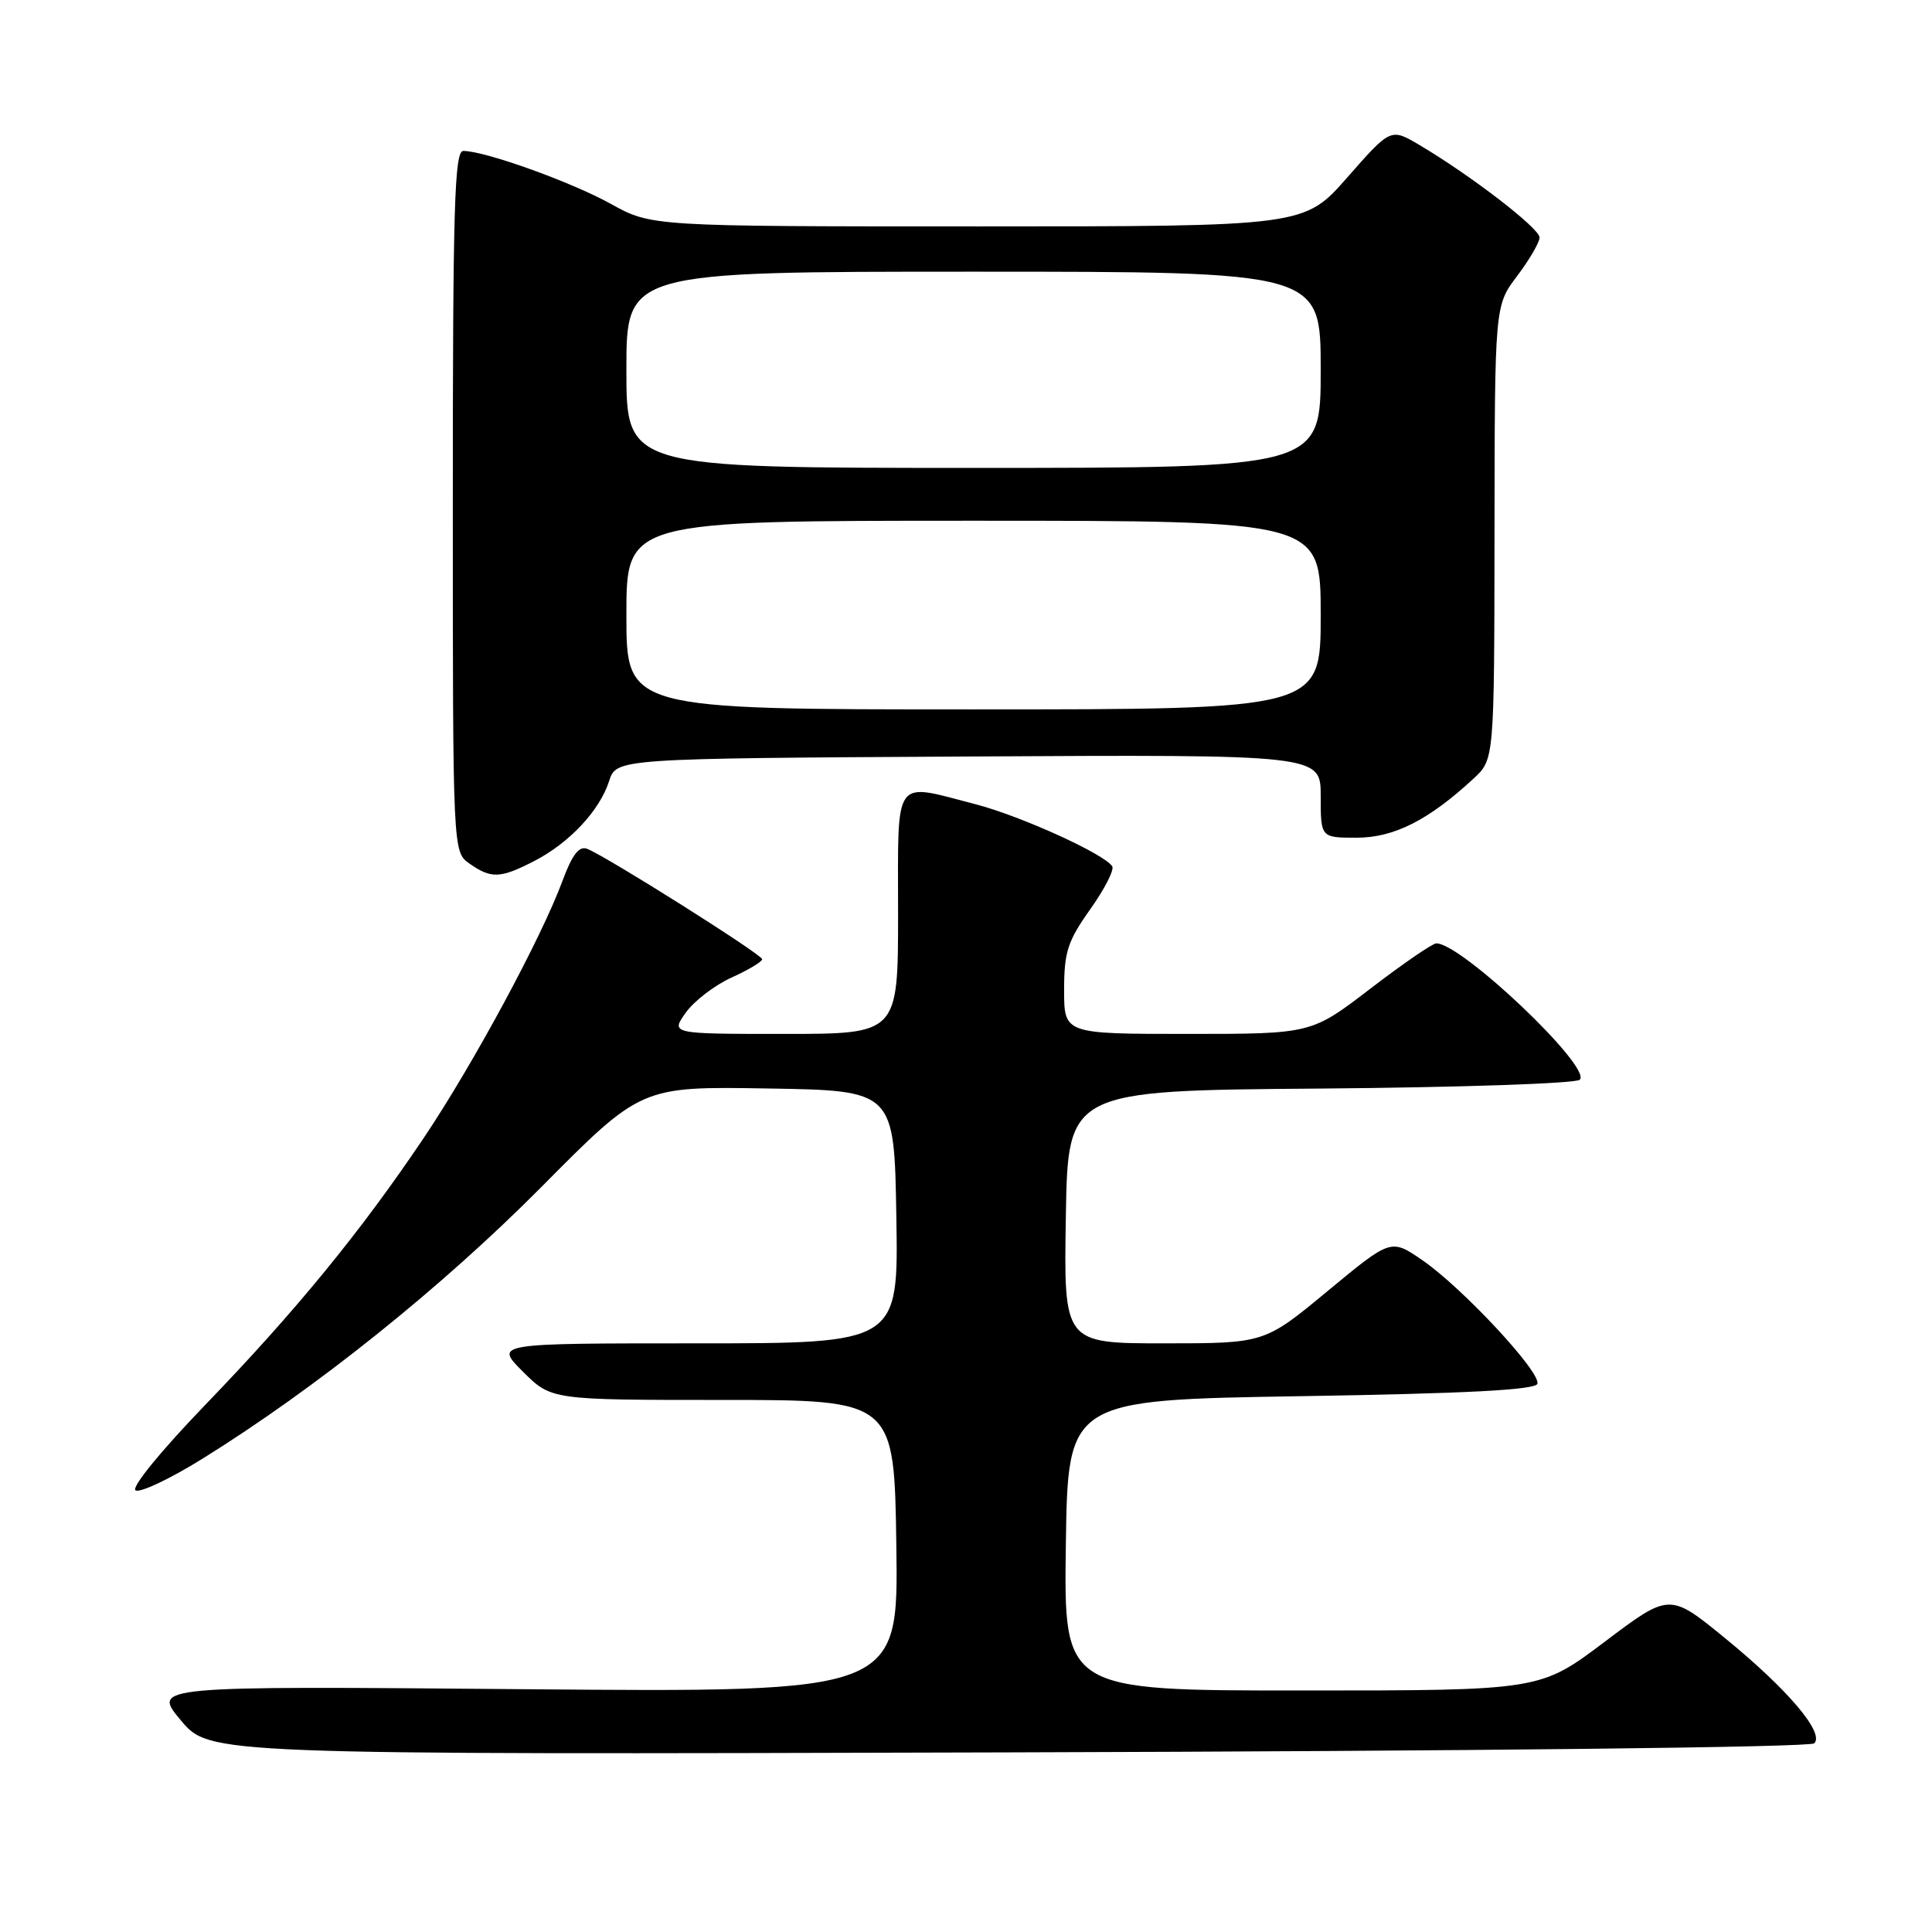 <?xml version="1.0" encoding="UTF-8" standalone="no"?>
<!DOCTYPE svg PUBLIC "-//W3C//DTD SVG 1.1//EN" "http://www.w3.org/Graphics/SVG/1.1/DTD/svg11.dtd" >
<svg xmlns="http://www.w3.org/2000/svg" xmlns:xlink="http://www.w3.org/1999/xlink" version="1.1" viewBox="0 0 256 256">
 <g >
 <path fill="currentColor"
d=" M 240.40 231.00 C 241.78 229.62 236.91 223.88 228.61 217.09 C 221.23 211.06 221.23 211.06 212.65 217.53 C 204.07 224.00 204.07 224.00 172.51 224.00 C 140.96 224.00 140.96 224.00 141.23 204.75 C 141.50 185.50 141.50 185.50 172.42 185.00 C 194.31 184.65 203.45 184.17 203.71 183.36 C 204.22 181.85 193.77 170.63 188.48 166.99 C 184.31 164.12 184.31 164.12 175.93 171.06 C 167.55 178.00 167.55 178.00 154.25 178.00 C 140.95 178.00 140.95 178.00 141.23 161.25 C 141.50 144.50 141.50 144.50 174.96 144.24 C 193.37 144.09 208.83 143.57 209.33 143.07 C 210.97 141.43 193.68 125.00 190.32 125.00 C 189.82 125.00 185.89 127.70 181.58 131.00 C 173.76 137.00 173.76 137.00 157.38 137.00 C 141.00 137.00 141.00 137.00 141.00 131.18 C 141.00 126.14 141.47 124.70 144.45 120.50 C 146.35 117.83 147.66 115.27 147.38 114.80 C 146.37 113.17 135.28 108.13 129.28 106.57 C 118.22 103.71 119.00 102.62 119.00 121.00 C 119.00 137.00 119.00 137.00 103.93 137.00 C 88.86 137.00 88.86 137.00 90.87 134.18 C 91.98 132.63 94.71 130.53 96.94 129.53 C 99.17 128.52 100.99 127.43 100.99 127.10 C 100.97 126.47 80.31 113.44 77.79 112.47 C 76.73 112.06 75.81 113.26 74.54 116.70 C 71.76 124.24 62.66 141.10 56.13 150.81 C 47.79 163.21 39.19 173.72 27.20 186.15 C 21.32 192.25 17.36 197.10 17.96 197.48 C 18.54 197.84 22.50 195.97 26.76 193.33 C 41.84 183.97 58.52 170.60 71.73 157.29 C 84.95 143.95 84.95 143.95 101.73 144.23 C 118.50 144.50 118.50 144.50 118.77 161.25 C 119.05 178.00 119.05 178.00 92.29 178.00 C 65.53 178.00 65.53 178.00 69.29 181.75 C 73.05 185.50 73.05 185.50 95.77 185.50 C 118.50 185.50 118.50 185.50 118.77 204.88 C 119.04 224.25 119.04 224.25 69.59 223.83 C 20.15 223.40 20.15 223.40 23.96 227.95 C 27.77 232.50 27.77 232.50 133.63 232.20 C 195.17 232.03 239.87 231.53 240.40 231.00 Z  M 70.79 114.09 C 75.44 111.70 79.46 107.40 80.71 103.50 C 81.67 100.50 81.67 100.50 128.33 100.24 C 175.00 99.98 175.00 99.98 175.00 105.49 C 175.00 111.00 175.00 111.00 179.77 111.00 C 184.71 111.00 189.31 108.67 195.25 103.17 C 198.00 100.63 198.00 100.63 198.03 70.56 C 198.06 40.50 198.06 40.50 201.03 36.57 C 202.66 34.41 204.00 32.11 204.00 31.47 C 204.00 30.25 194.91 23.26 188.11 19.23 C 184.28 16.96 184.28 16.96 178.55 23.48 C 172.83 30.00 172.83 30.00 129.58 30.00 C 86.32 30.00 86.32 30.00 80.91 27.00 C 75.68 24.10 64.25 20.00 61.39 20.00 C 60.22 20.00 60.00 27.39 60.00 66.44 C 60.00 112.89 60.00 112.89 62.22 114.44 C 65.09 116.45 66.29 116.41 70.79 114.09 Z  M 83.00 81.50 C 83.00 69.00 83.00 69.00 129.00 69.00 C 175.00 69.00 175.00 69.00 175.00 81.50 C 175.00 94.00 175.00 94.00 129.00 94.00 C 83.00 94.00 83.00 94.00 83.00 81.50 Z  M 83.00 49.00 C 83.00 36.00 83.00 36.00 129.00 36.00 C 175.00 36.00 175.00 36.00 175.00 49.00 C 175.00 62.00 175.00 62.00 129.00 62.00 C 83.00 62.00 83.00 62.00 83.00 49.00 Z "/>
</g>
</svg>